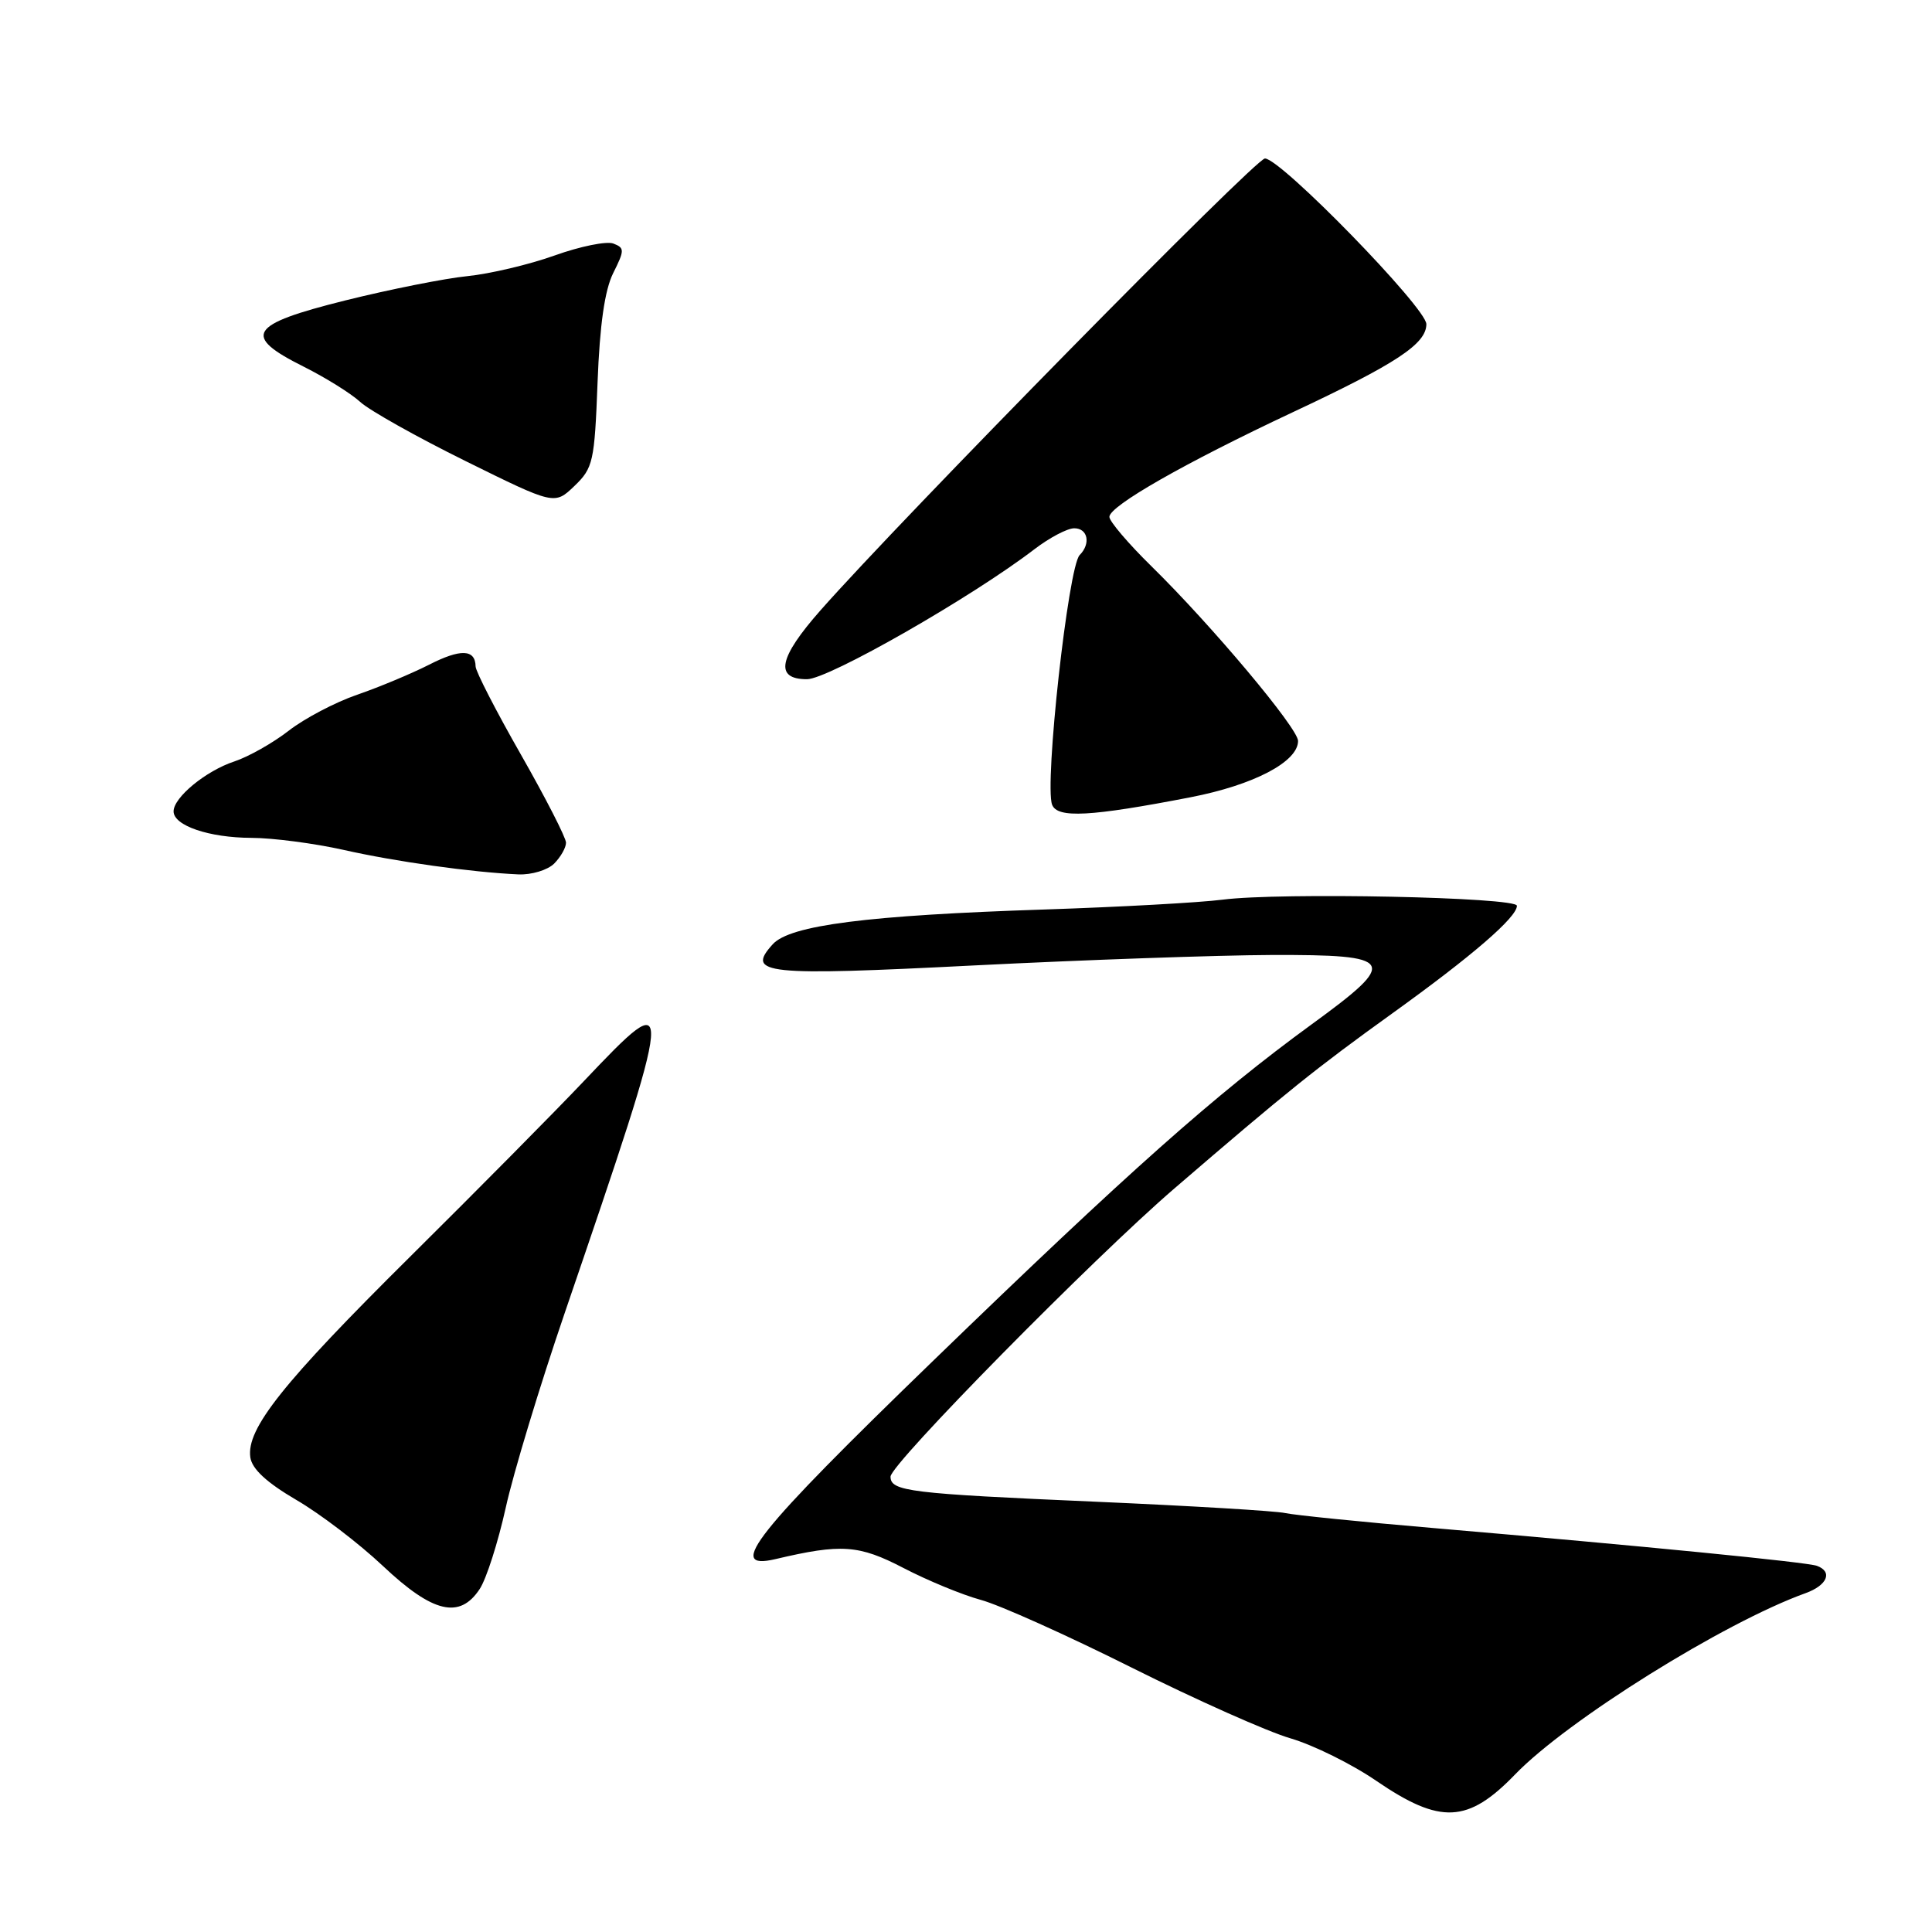 <?xml version="1.0" encoding="UTF-8" standalone="no"?>
<!DOCTYPE svg PUBLIC "-//W3C//DTD SVG 1.1//EN" "http://www.w3.org/Graphics/SVG/1.1/DTD/svg11.dtd" >
<svg xmlns="http://www.w3.org/2000/svg" xmlns:xlink="http://www.w3.org/1999/xlink" version="1.1" viewBox="0 0 256 256">
 <g >
 <path fill="currentColor"
d=" M 200.77 235.11 C 207.71 227.93 228.46 214.98 239.25 211.10 C 242.13 210.06 242.88 208.26 240.75 207.48 C 239.39 206.99 217.67 204.85 190.00 202.48 C 180.38 201.66 171.51 200.76 170.30 200.49 C 169.09 200.21 157.84 199.54 145.30 198.99 C 120.45 197.91 118.00 197.61 118.00 195.66 C 118.00 194.00 144.87 166.72 155.61 157.48 C 170.55 144.62 174.39 141.54 184.47 134.29 C 195.07 126.67 201.00 121.55 201.00 120.02 C 201.00 118.88 169.62 118.23 162.00 119.21 C 158.97 119.60 148.40 120.18 138.50 120.51 C 114.96 121.28 104.68 122.59 102.39 125.12 C 98.80 129.08 101.23 129.34 129.18 127.92 C 143.66 127.19 161.34 126.57 168.48 126.54 C 184.98 126.49 185.43 127.27 173.79 135.74 C 160.99 145.07 149.56 155.22 123.75 180.21 C 100.05 203.15 96.06 208.16 102.75 206.59 C 111.48 204.53 113.80 204.69 119.72 207.77 C 122.91 209.43 127.52 211.33 129.95 211.99 C 132.39 212.64 141.39 216.68 149.94 220.96 C 158.50 225.24 167.97 229.46 171.00 230.34 C 174.03 231.23 179.15 233.76 182.38 235.98 C 190.86 241.77 194.50 241.60 200.77 235.11 Z  M 63.57 210.54 C 64.46 209.18 66.00 204.34 67.01 199.79 C 68.01 195.23 71.53 183.62 74.82 174.00 C 89.62 130.69 89.65 130.30 77.37 143.25 C 73.59 147.24 63.24 157.70 54.36 166.50 C 37.46 183.25 32.62 189.33 33.17 193.11 C 33.39 194.65 35.34 196.45 39.25 198.74 C 42.42 200.58 47.59 204.53 50.75 207.51 C 57.36 213.74 60.92 214.58 63.57 210.54 Z  M 73.43 114.43 C 74.29 113.56 75.00 112.32 75.00 111.66 C 75.00 111.01 72.31 105.75 69.02 99.98 C 65.73 94.22 63.03 88.96 63.02 88.31 C 62.98 86.01 61.03 85.94 56.83 88.09 C 54.50 89.27 50.22 91.06 47.31 92.06 C 44.41 93.06 40.34 95.20 38.26 96.82 C 36.19 98.43 32.94 100.27 31.04 100.90 C 27.28 102.14 23.00 105.66 23.00 107.51 C 23.00 109.40 27.70 111.00 33.30 111.02 C 36.16 111.03 41.65 111.75 45.50 112.61 C 52.40 114.17 62.47 115.58 68.68 115.86 C 70.43 115.94 72.56 115.29 73.43 114.43 Z  M 157.76 105.64 C 166.12 104.02 172.00 100.94 172.00 98.18 C 172.00 96.50 160.58 82.89 152.57 75.03 C 149.51 72.03 147.00 69.08 147.00 68.49 C 147.00 67.04 156.96 61.36 171.24 54.65 C 185.02 48.19 189.00 45.57 189.00 42.95 C 189.00 40.80 169.71 21.00 167.61 21.00 C 166.37 21.00 119.53 68.62 108.73 80.86 C 103.15 87.18 102.59 90.00 106.93 90.00 C 109.77 90.00 128.80 79.12 137.10 72.75 C 139.08 71.24 141.43 70.00 142.34 70.00 C 144.15 70.00 144.56 72.04 143.06 73.55 C 141.55 75.07 138.37 103.91 139.41 106.63 C 140.11 108.45 144.49 108.21 157.76 105.64 Z  M 79.18 50.67 C 79.47 43.03 80.13 38.44 81.25 36.19 C 82.77 33.15 82.77 32.85 81.27 32.27 C 80.37 31.93 76.88 32.64 73.50 33.85 C 70.12 35.06 64.91 36.29 61.93 36.59 C 58.94 36.89 51.66 38.34 45.75 39.81 C 32.95 43.00 32.02 44.48 40.25 48.59 C 43.14 50.04 46.50 52.13 47.72 53.25 C 48.93 54.37 55.23 57.90 61.70 61.10 C 73.48 66.92 73.48 66.92 76.12 64.39 C 78.59 62.01 78.78 61.19 79.18 50.67 Z "/>
</g>
</svg>